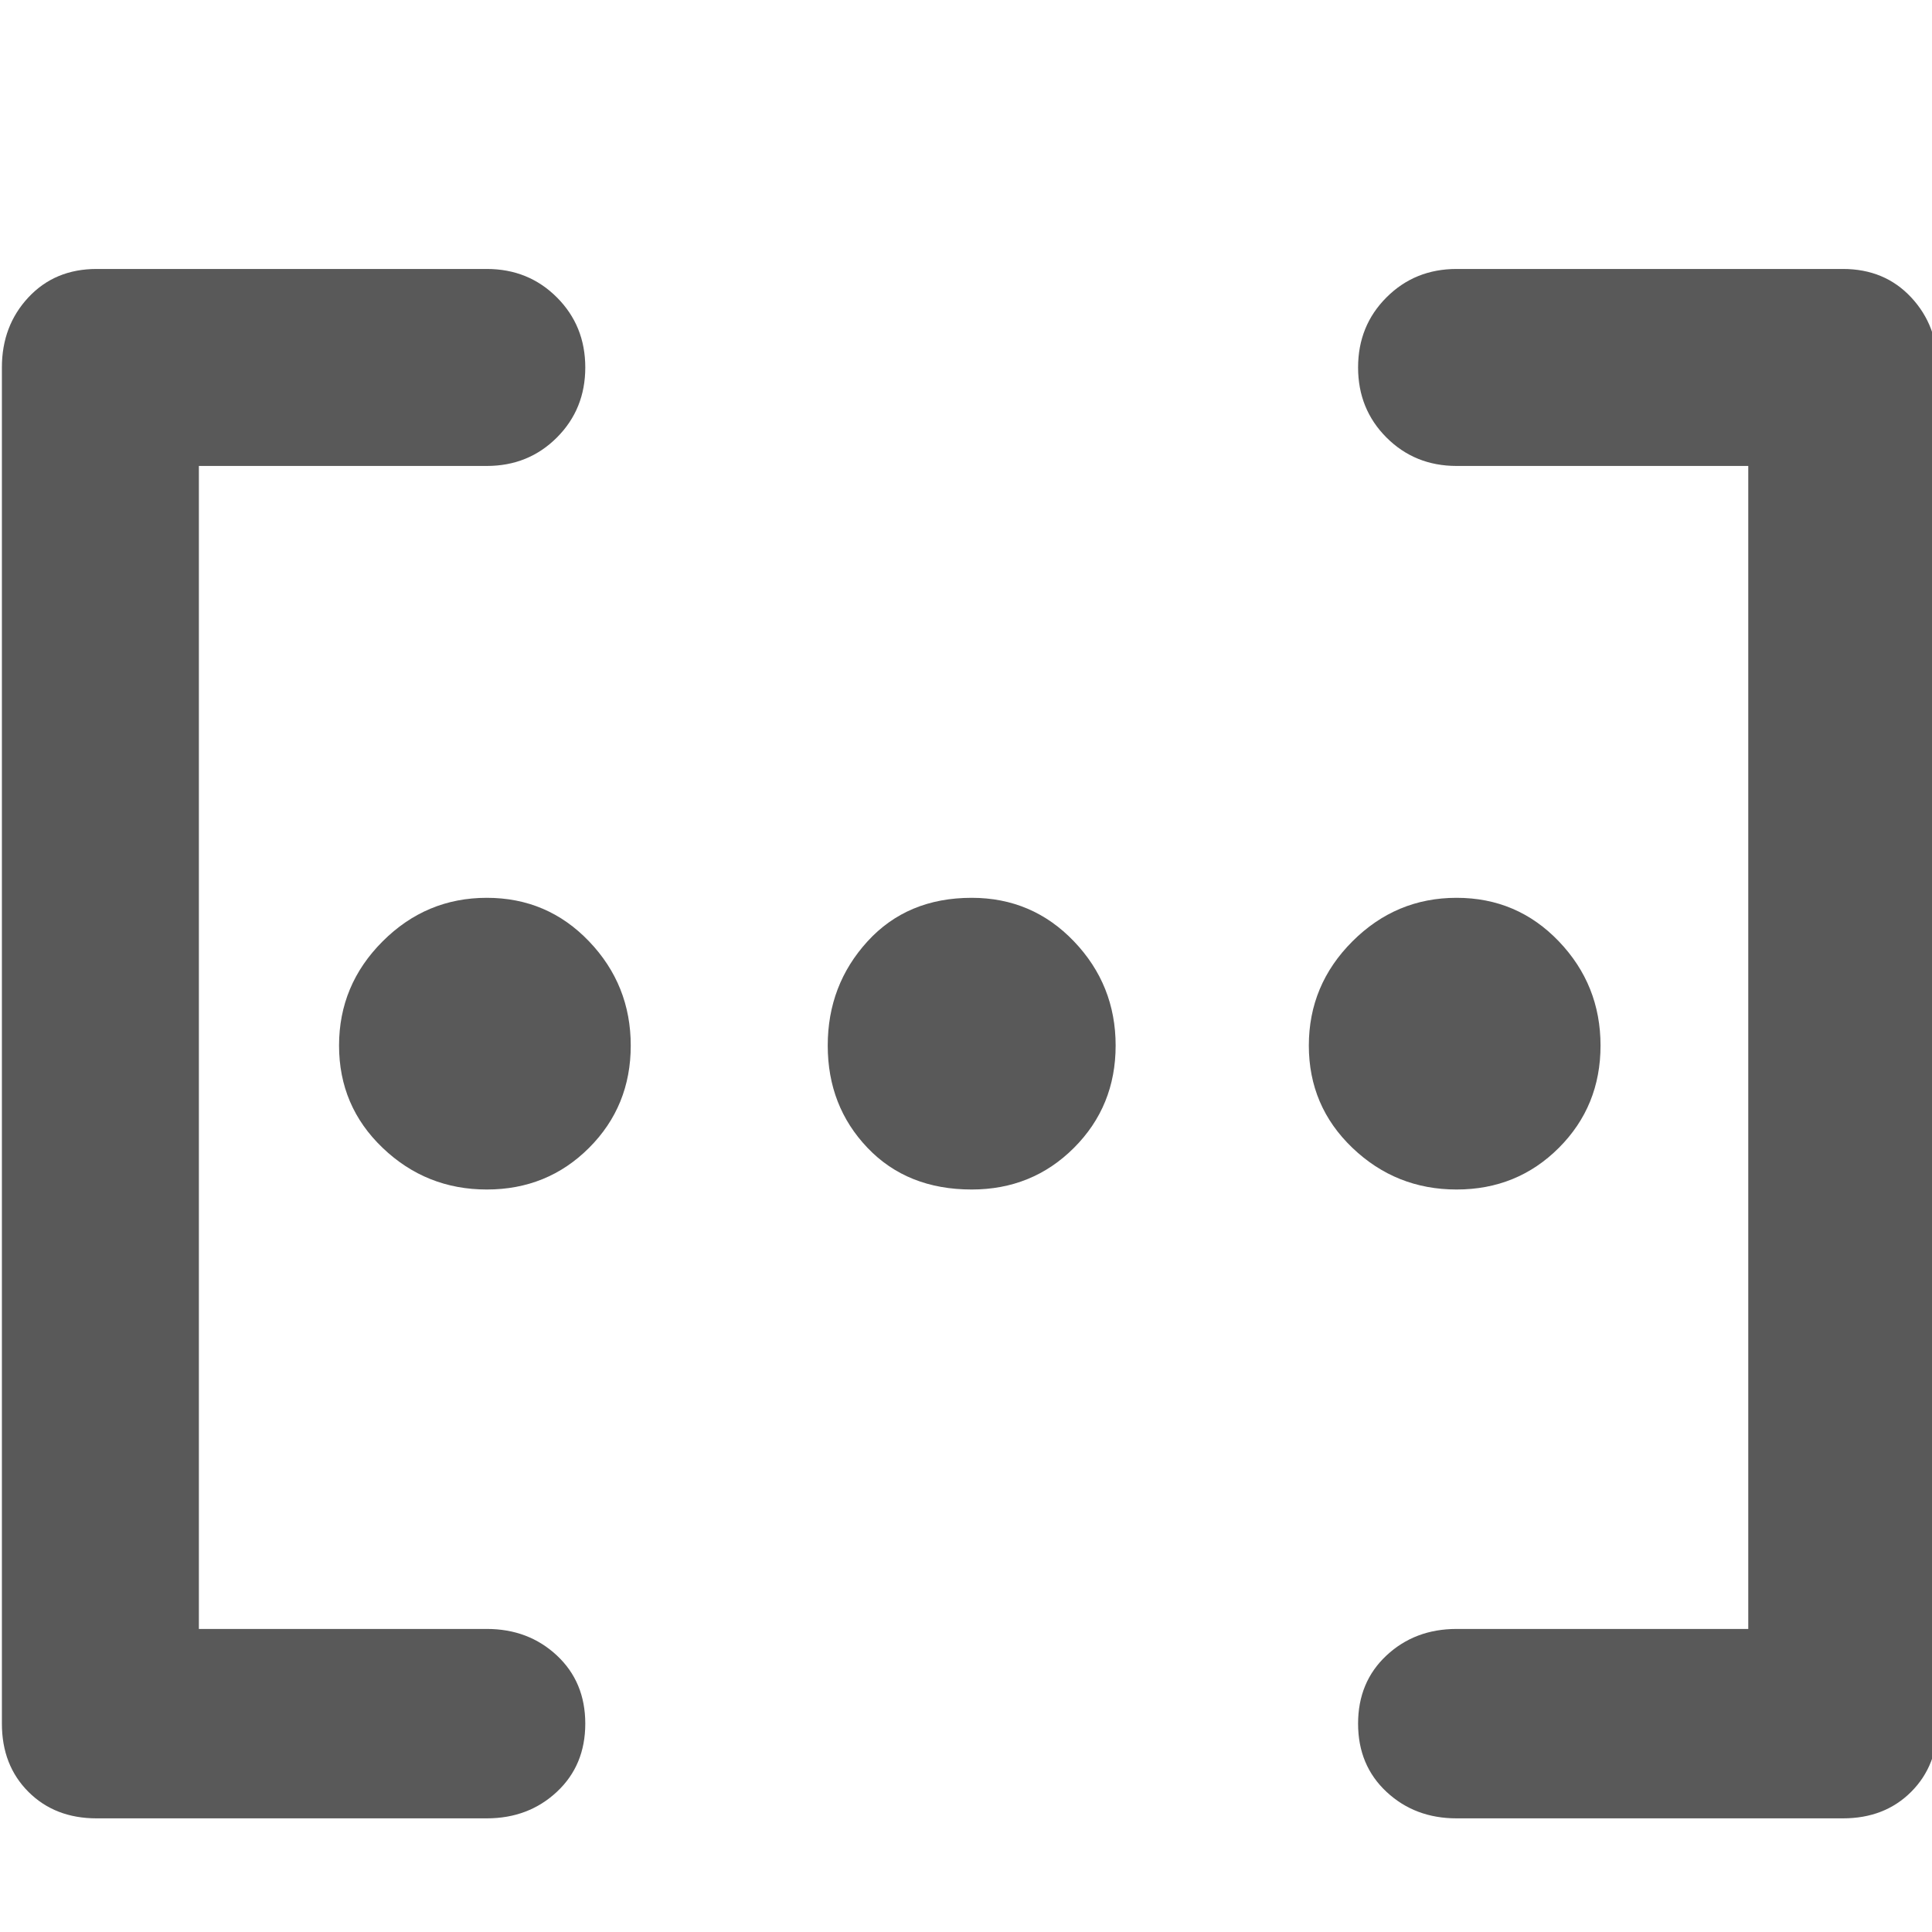 <svg xmlns="http://www.w3.org/2000/svg" version="1.1" xmlns:xlink="http://www.w3.org/1999/xlink" viewBox="0 0 510 510" preserveAspectRatio="xMidYMid">
                    <defs><style>.cls-1{fill:#595959;}</style></defs>
                    <title>array</title>
                    <g id="Layer_2" data-name="Layer 2"><g id="array">
                    <path class="cls-1" d="M486.5 480h-102q-11 0-18.5-7t-7.5-18 7.5-18 18.5-7h77V123h-77q-11 0-18.5-7.5T358.5 97t7.5-18.5 18.5-7.5h102q11 0 18 7.5t7 18.5v358q0 11-7 18t-18 7zm-358 0h-103q-11 0-18-7t-7-18V97q0-11 7-18.5t18-7.5h103q11 0 18.5 7.5t7.5 18.5-7.5 18.5-18.5 7.5h-76v307h76q11 0 18.5 7t7.5 18-7.5 18-18.5 7zm166-204q0 16-11 27t-27 11q-17 0-27.5-11t-10.5-27 10.5-27.5 27.5-11.5q16 0 27 11.5t11 27.5zm128 0q0 16-11 27t-27 11-27.5-11-11.5-27 11.5-27.5 27.5-11.5 27 11.5 11 27.5zm-256 0q0 16-11 27t-27 11-27.5-11-11.5-27 11.5-27.5 27.5-11.5 27 11.5 11 27.5z"></path>
                    </g></g>
                    </svg>